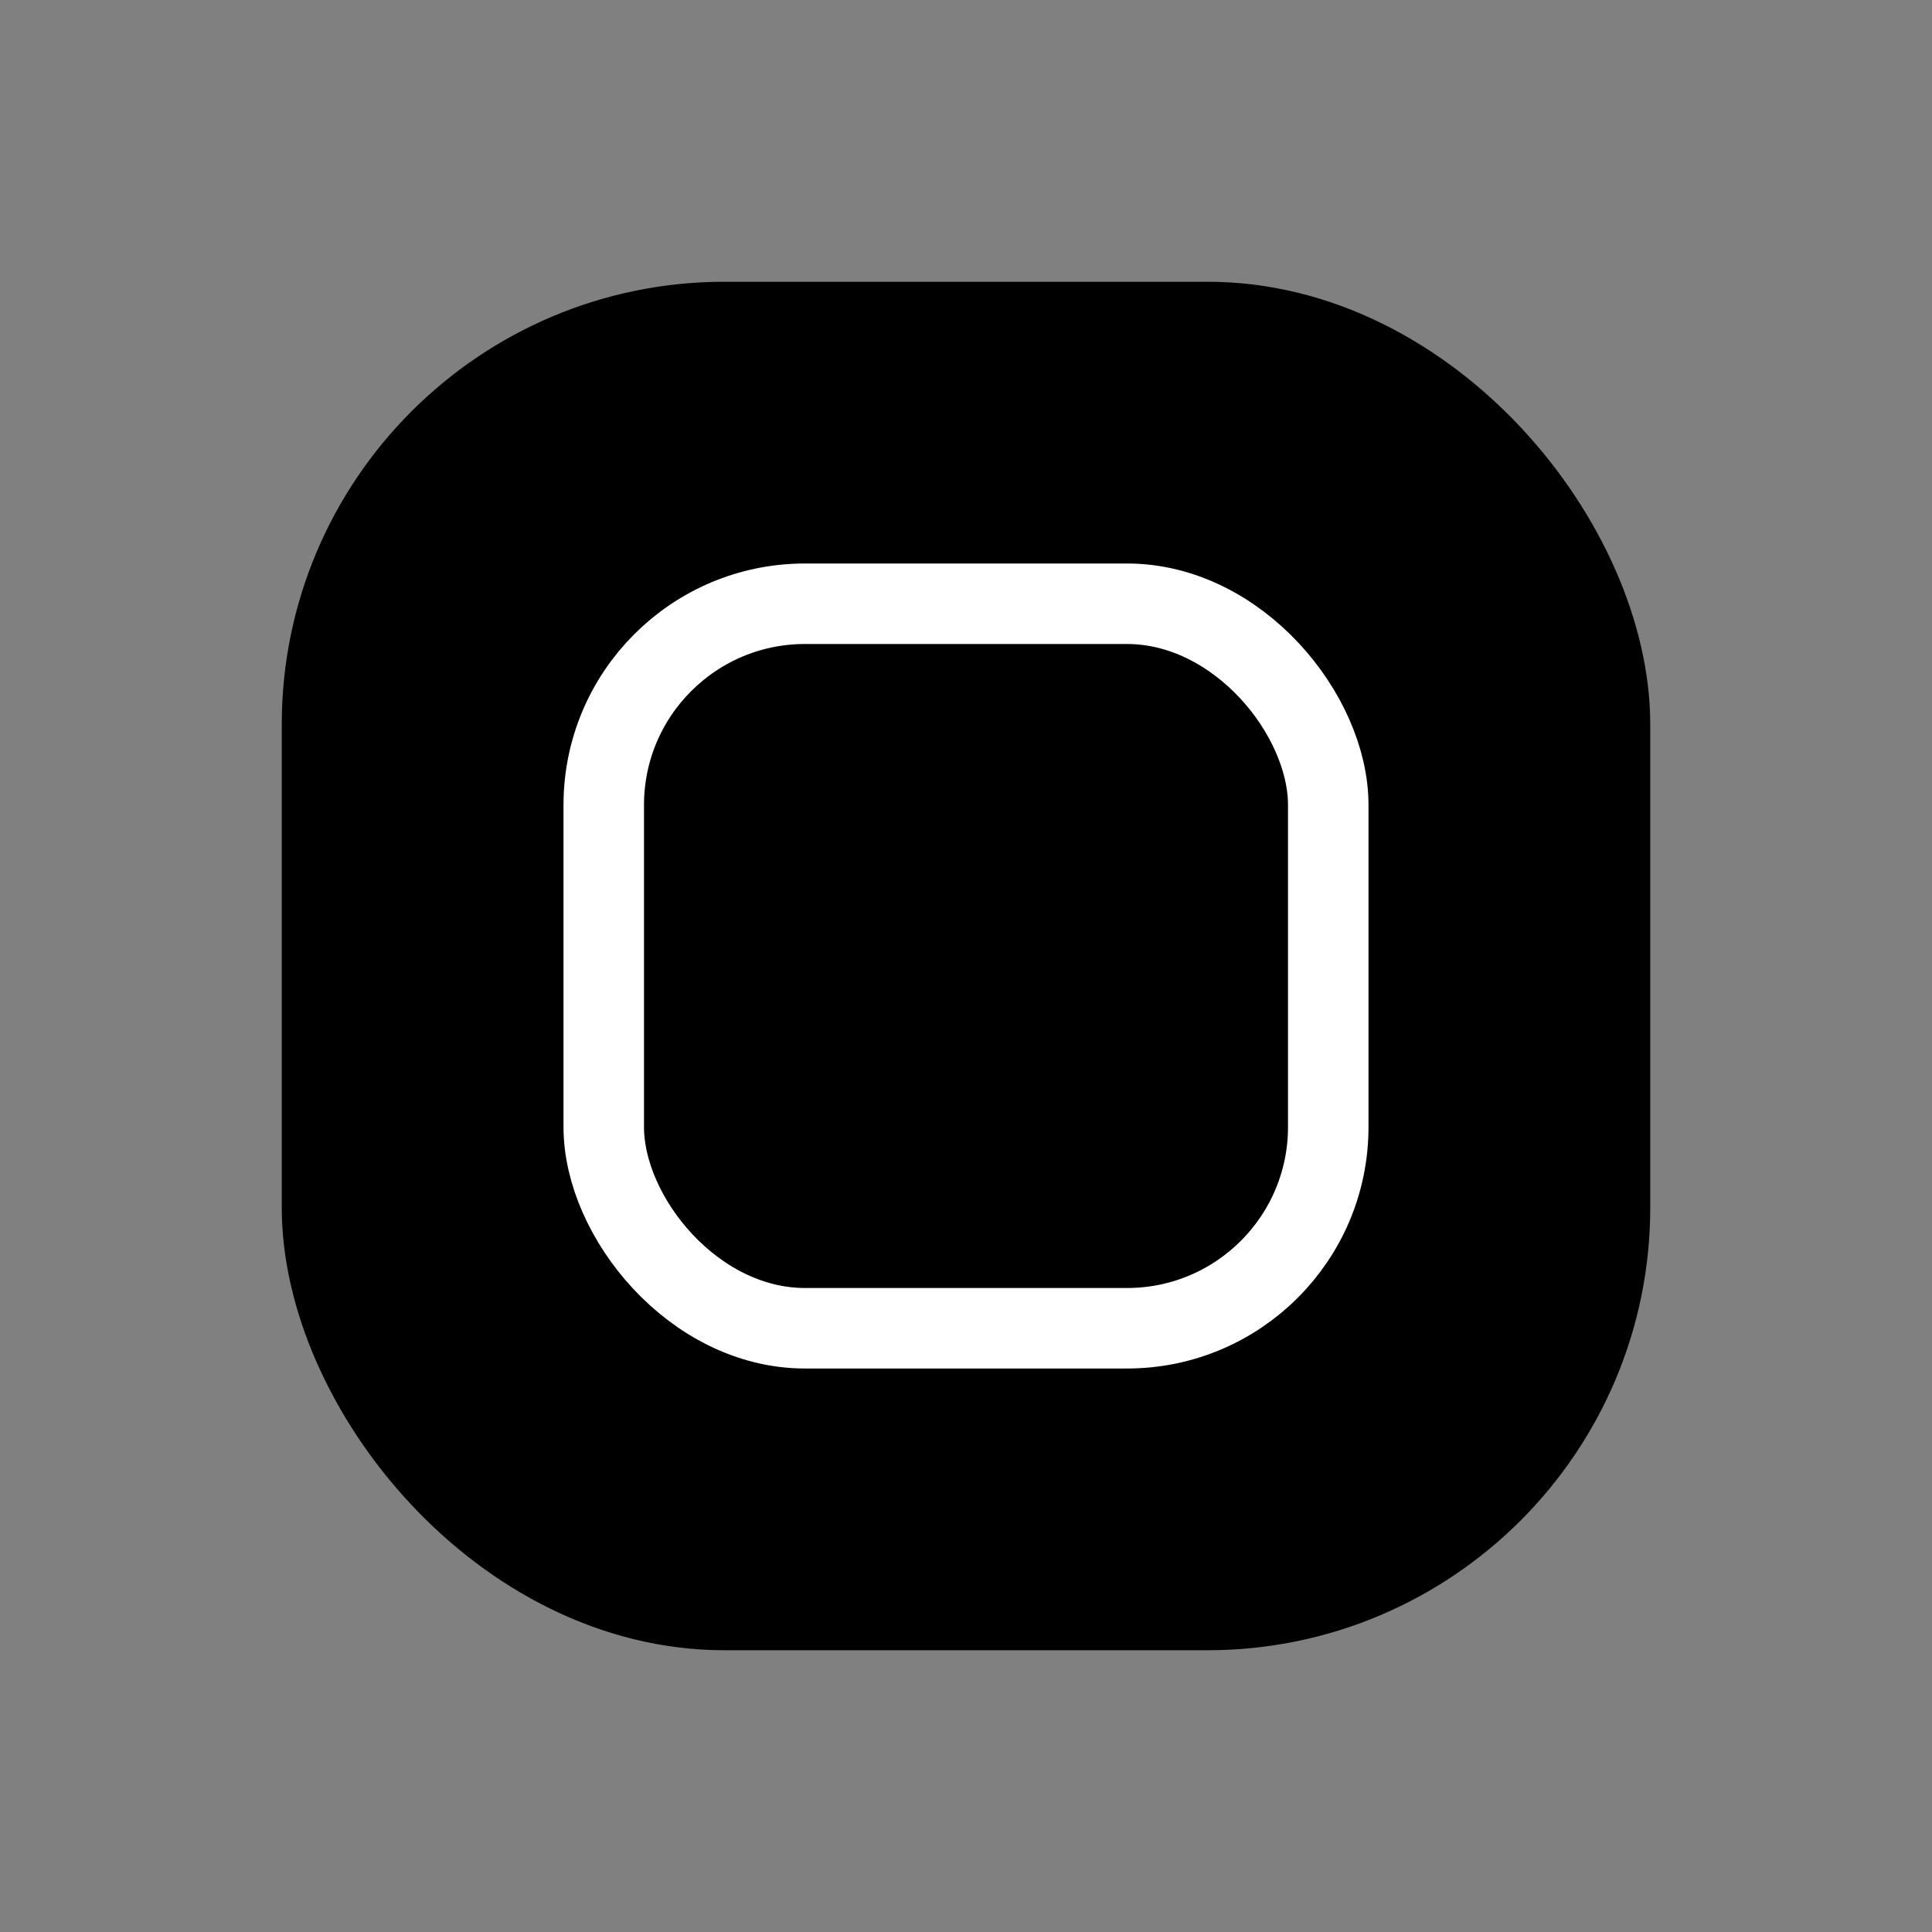 <svg width="24" height="24" viewBox="0 0 24 24" fill="none" xmlns="http://www.w3.org/2000/svg">
<rect x="0" y="0" width="24" height="24" fill="#808080" stroke="none"/>
<rect x="4" y="4" width="16" height="16" rx="5" fill="black" stroke="black"/>
<rect x="7.5" y="7.5" width="9" height="9" rx="2.5" fill="black" stroke="white"/>
</svg>
